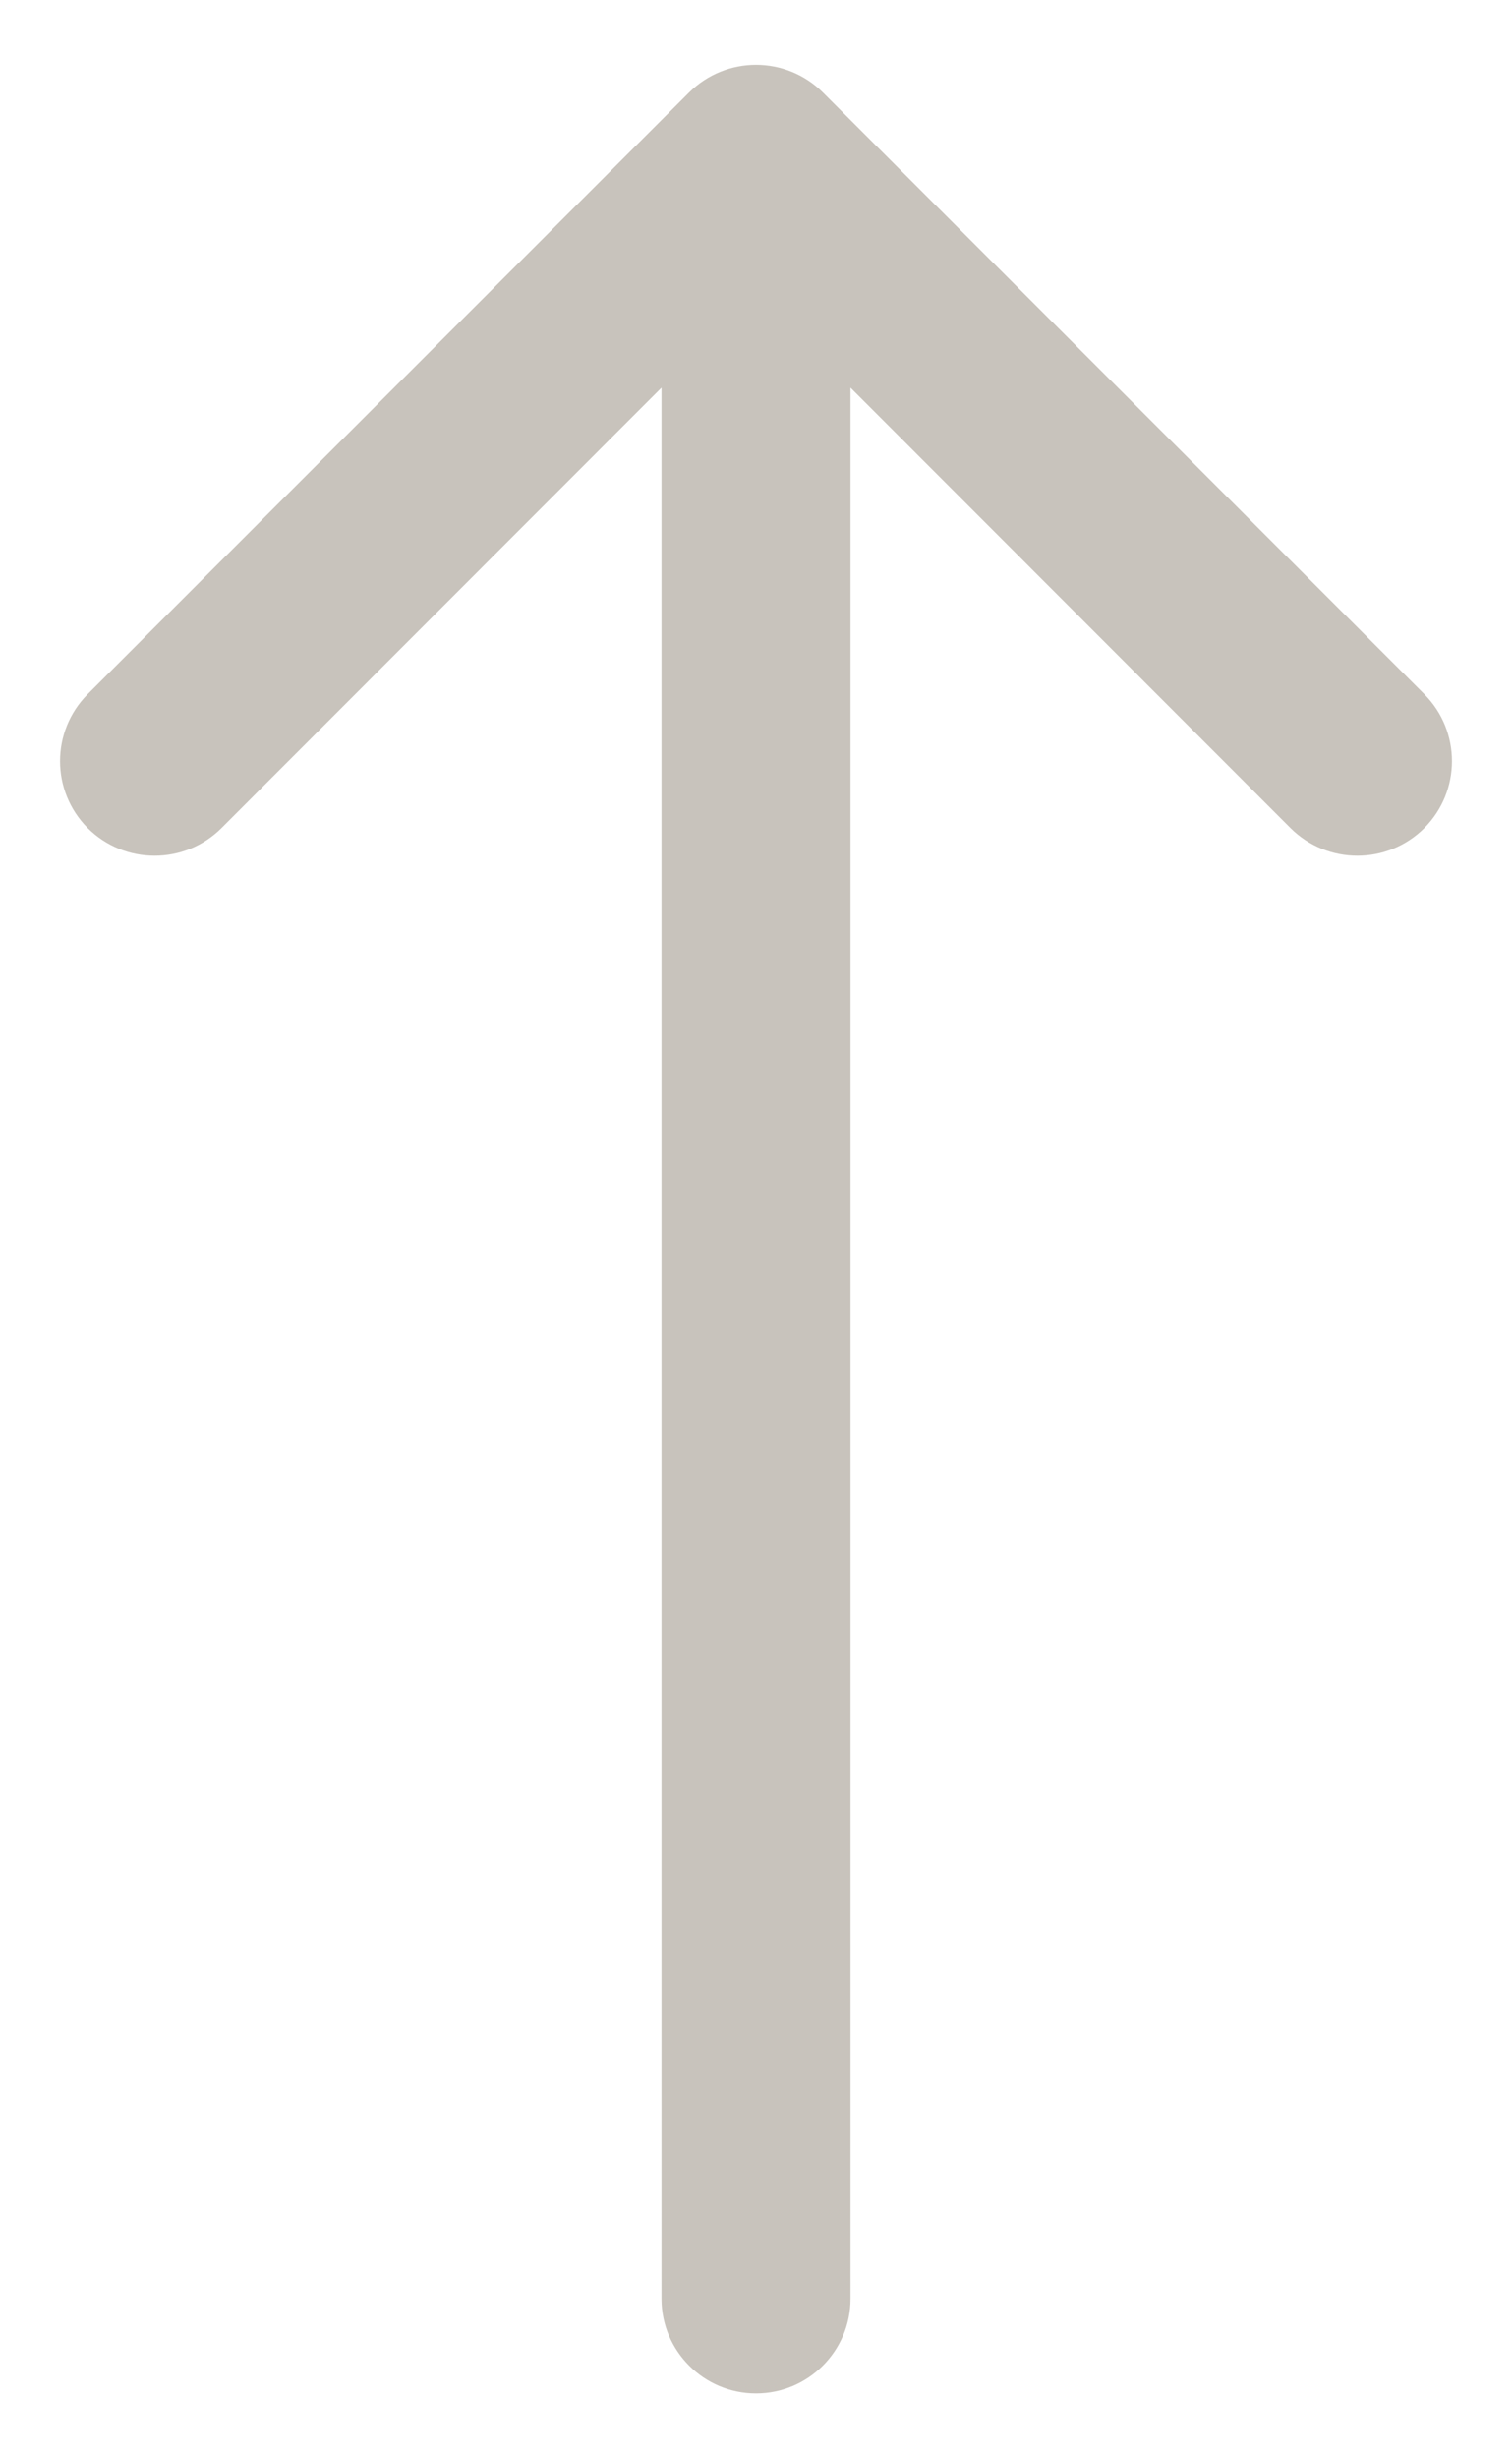 <svg width="8" height="13" viewBox="0 0 8 13" fill="none" xmlns="http://www.w3.org/2000/svg">
<path d="M3.5 12.157C3.5 12.433 3.724 12.657 4 12.657C4.276 12.657 4.5 12.433 4.5 12.157L3.5 12.157ZM4.354 0.489C4.158 0.294 3.842 0.294 3.646 0.489L0.464 3.671C0.269 3.867 0.269 4.183 0.464 4.379C0.66 4.574 0.976 4.574 1.172 4.379L4 1.55L6.828 4.379C7.024 4.574 7.34 4.574 7.536 4.379C7.731 4.183 7.731 3.867 7.536 3.671L4.354 0.489ZM4.5 12.157L4.5 0.843L3.5 0.843L3.5 12.157L4.5 12.157Z" fill="#C8C3BC"/>
</svg>
